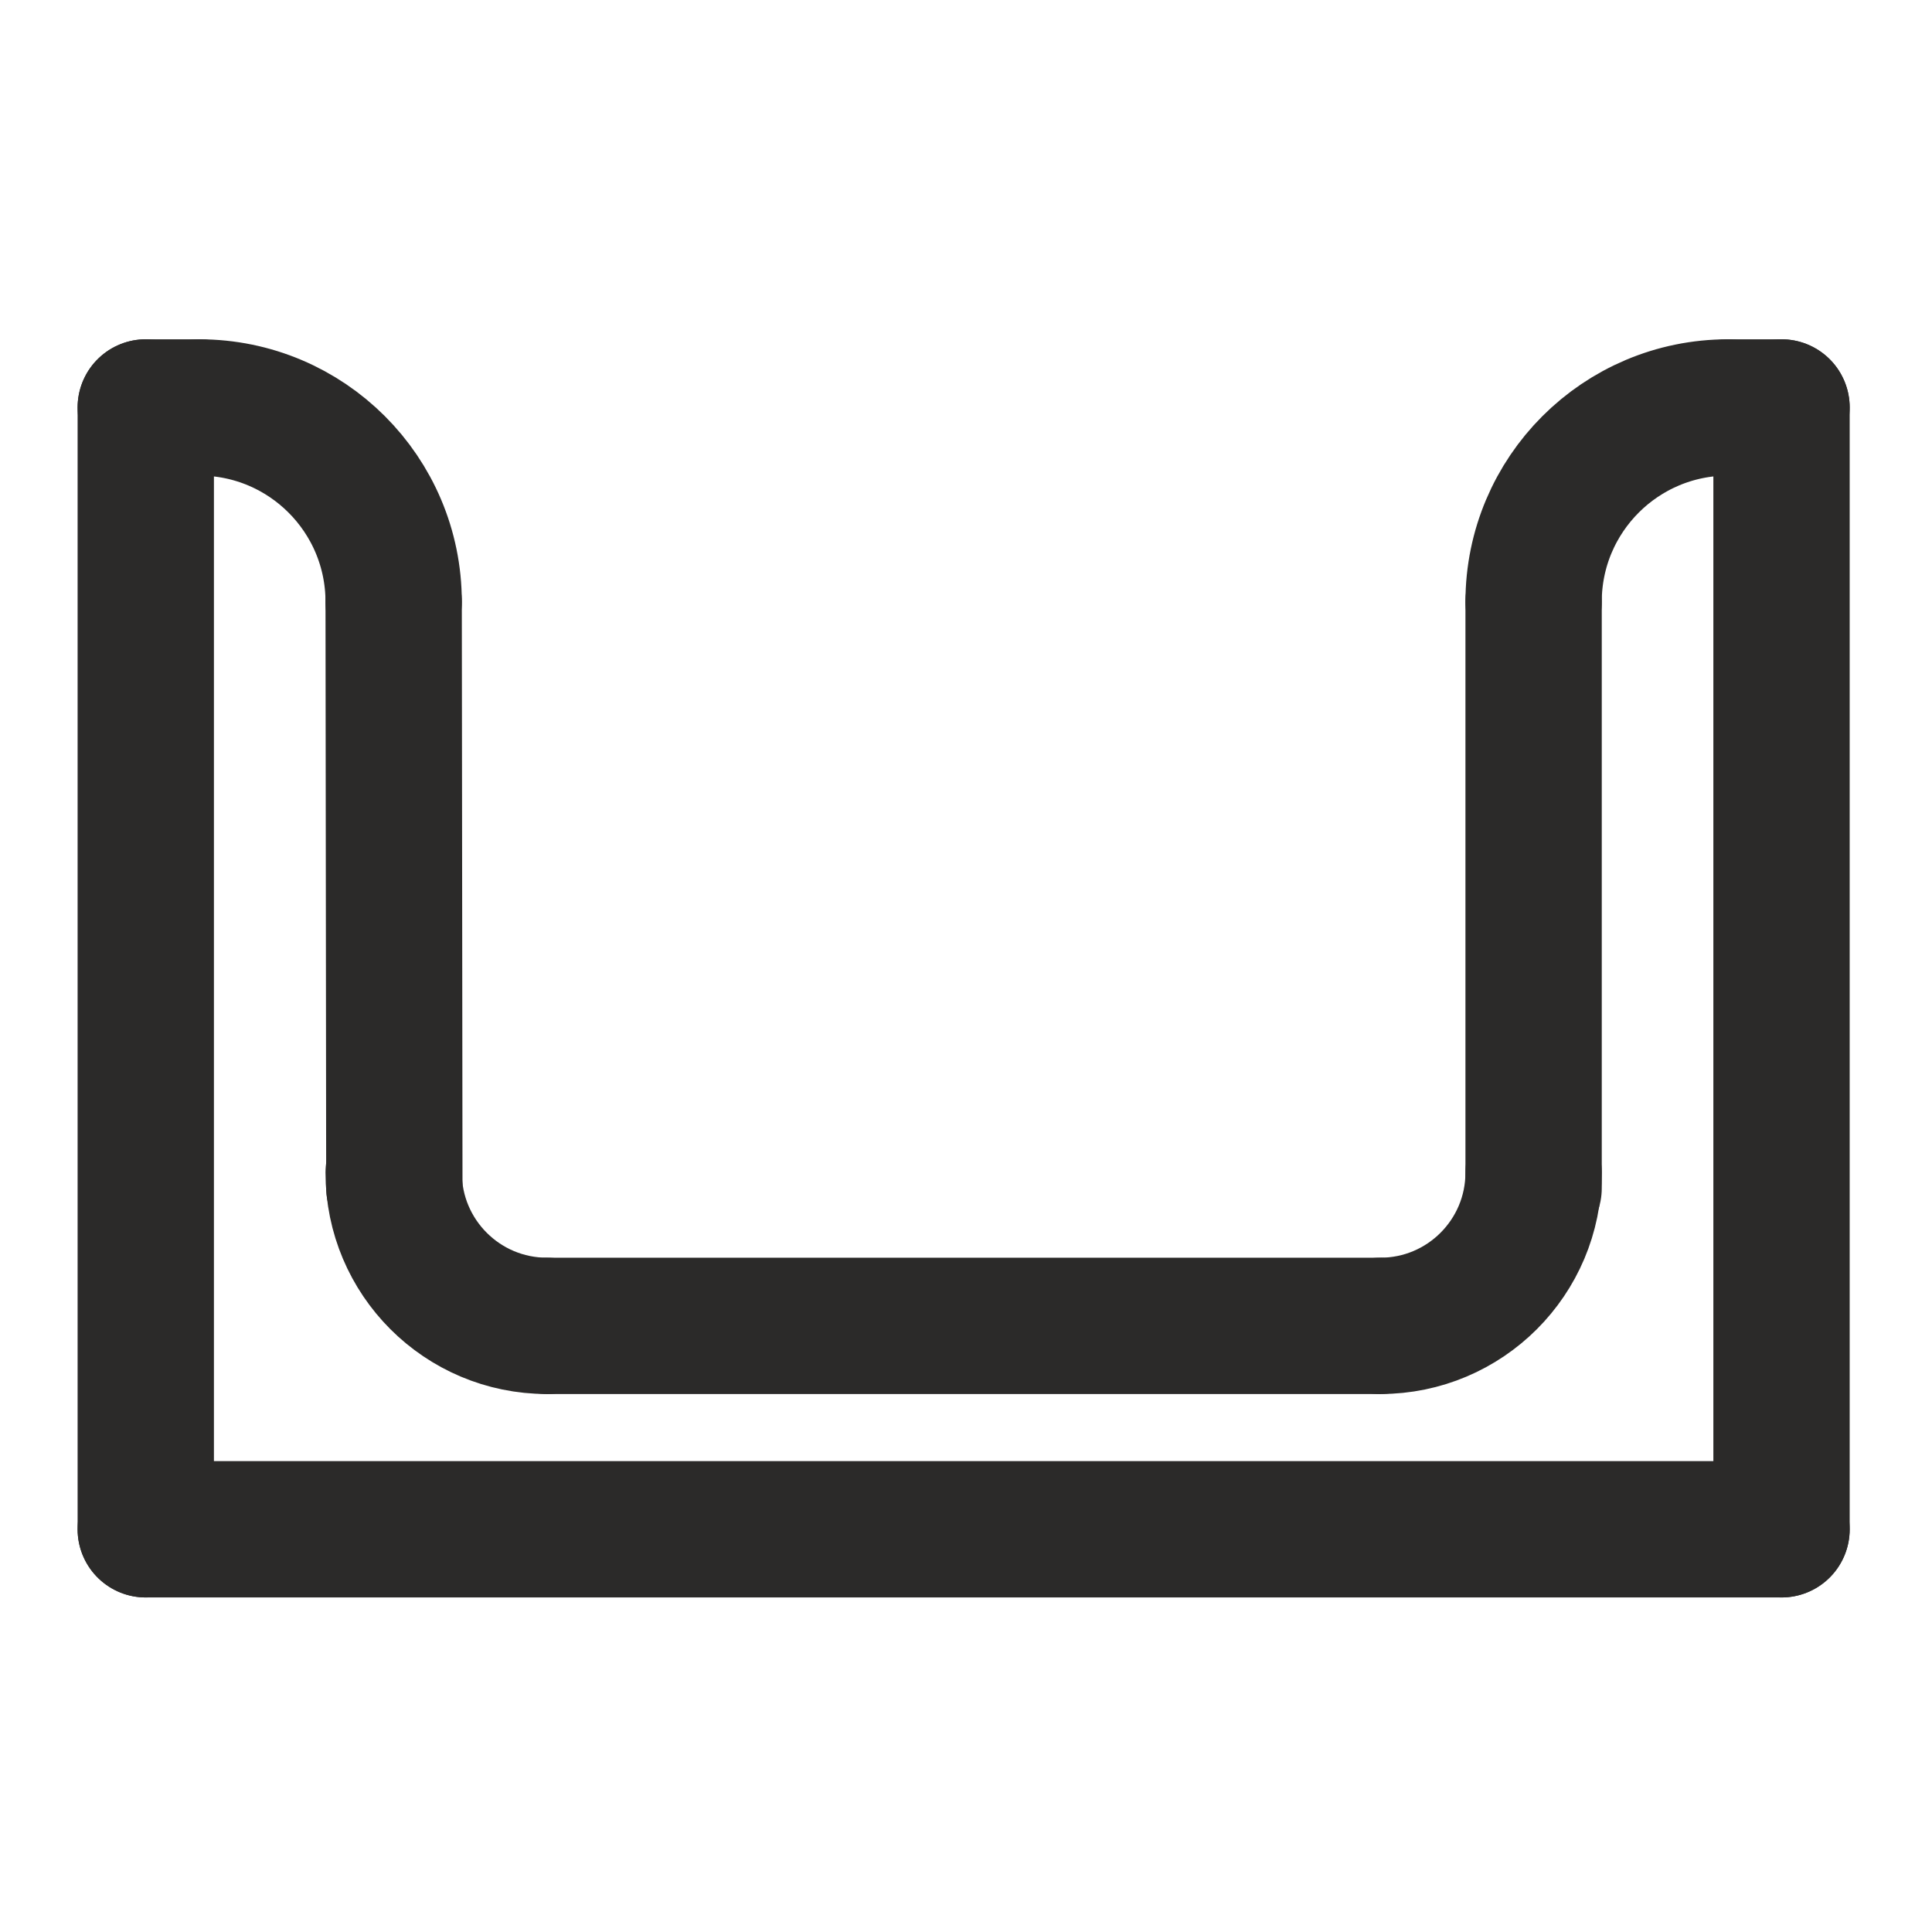 <svg id="ebw2xsmXu0J1" xmlns="http://www.w3.org/2000/svg" xmlns:xlink="http://www.w3.org/1999/xlink" viewBox="0 0 591 591" shape-rendering="geometricPrecision" text-rendering="geometricPrecision"><g clip-rule="evenodd"><line x1="44.59" y1="467.81" x2="544.97" y2="467.81" clip-rule="evenodd" fill="none" fill-rule="evenodd" stroke="#2b2a29" stroke-width="41.7" stroke-linecap="round" stroke-linejoin="bevel" stroke-miterlimit="22.926"/><line x1="44.59" y1="467.81" x2="44.59" y2="124.64" clip-rule="evenodd" fill="none" fill-rule="evenodd" stroke="#2b2a29" stroke-width="41.7" stroke-linecap="round" stroke-linejoin="bevel" stroke-miterlimit="22.926"/><line x1="44.59" y1="124.64" x2="60.95" y2="124.64" clip-rule="evenodd" fill="none" fill-rule="evenodd" stroke="#2b2a29" stroke-width="41.7" stroke-linecap="round" stroke-linejoin="bevel" stroke-miterlimit="22.926"/><line x1="120.42" y1="184.11" x2="120.63" y2="363.19" clip-rule="evenodd" fill="none" fill-rule="evenodd" stroke="#2b2a29" stroke-width="41.7" stroke-linecap="round" stroke-linejoin="bevel" stroke-miterlimit="22.926"/><line x1="167.31" y1="405.58" x2="422.25" y2="405.58" clip-rule="evenodd" fill="none" fill-rule="evenodd" stroke="#2b2a29" stroke-width="41.7" stroke-linecap="round" stroke-linejoin="bevel" stroke-miterlimit="22.926"/><line x1="469.13" y1="363.46" x2="469.13" y2="184.11" clip-rule="evenodd" fill="none" fill-rule="evenodd" stroke="#2b2a29" stroke-width="41.7" stroke-linecap="round" stroke-linejoin="bevel" stroke-miterlimit="22.926"/><line x1="528.6" y1="124.64" x2="544.97" y2="124.64" clip-rule="evenodd" fill="none" fill-rule="evenodd" stroke="#2b2a29" stroke-width="41.7" stroke-linecap="round" stroke-linejoin="bevel" stroke-miterlimit="22.926"/><line x1="544.97" y1="124.64" x2="544.97" y2="467.81" clip-rule="evenodd" fill="none" fill-rule="evenodd" stroke="#2b2a29" stroke-width="41.7" stroke-linecap="round" stroke-linejoin="bevel" stroke-miterlimit="22.926"/><path d="M120.42,184.11c0-32.84-26.62-59.47-59.47-59.47" clip-rule="evenodd" fill="none" fill-rule="evenodd" stroke="#2b2a29" stroke-width="41.7" stroke-linecap="round" stroke-linejoin="bevel" stroke-miterlimit="22.926"/><path d="M528.6,124.64c-32.84,0-59.47,26.63-59.47,59.47" clip-rule="evenodd" fill="none" fill-rule="evenodd" stroke="#2b2a29" stroke-width="41.7" stroke-linecap="round" stroke-linejoin="bevel" stroke-miterlimit="22.926"/><path d="M120.42,358.69c0,25.9,20.99,46.89,46.89,46.89" clip-rule="evenodd" fill="none" fill-rule="evenodd" stroke="#2b2a29" stroke-width="41.7" stroke-linecap="round" stroke-linejoin="bevel" stroke-miterlimit="22.926"/><path d="M422.25,405.58c25.89,0,46.88-20.99,46.88-46.89" clip-rule="evenodd" fill="none" fill-rule="evenodd" stroke="#2b2a29" stroke-width="41.7" stroke-linecap="round" stroke-linejoin="bevel" stroke-miterlimit="22.926"/></g></svg>
